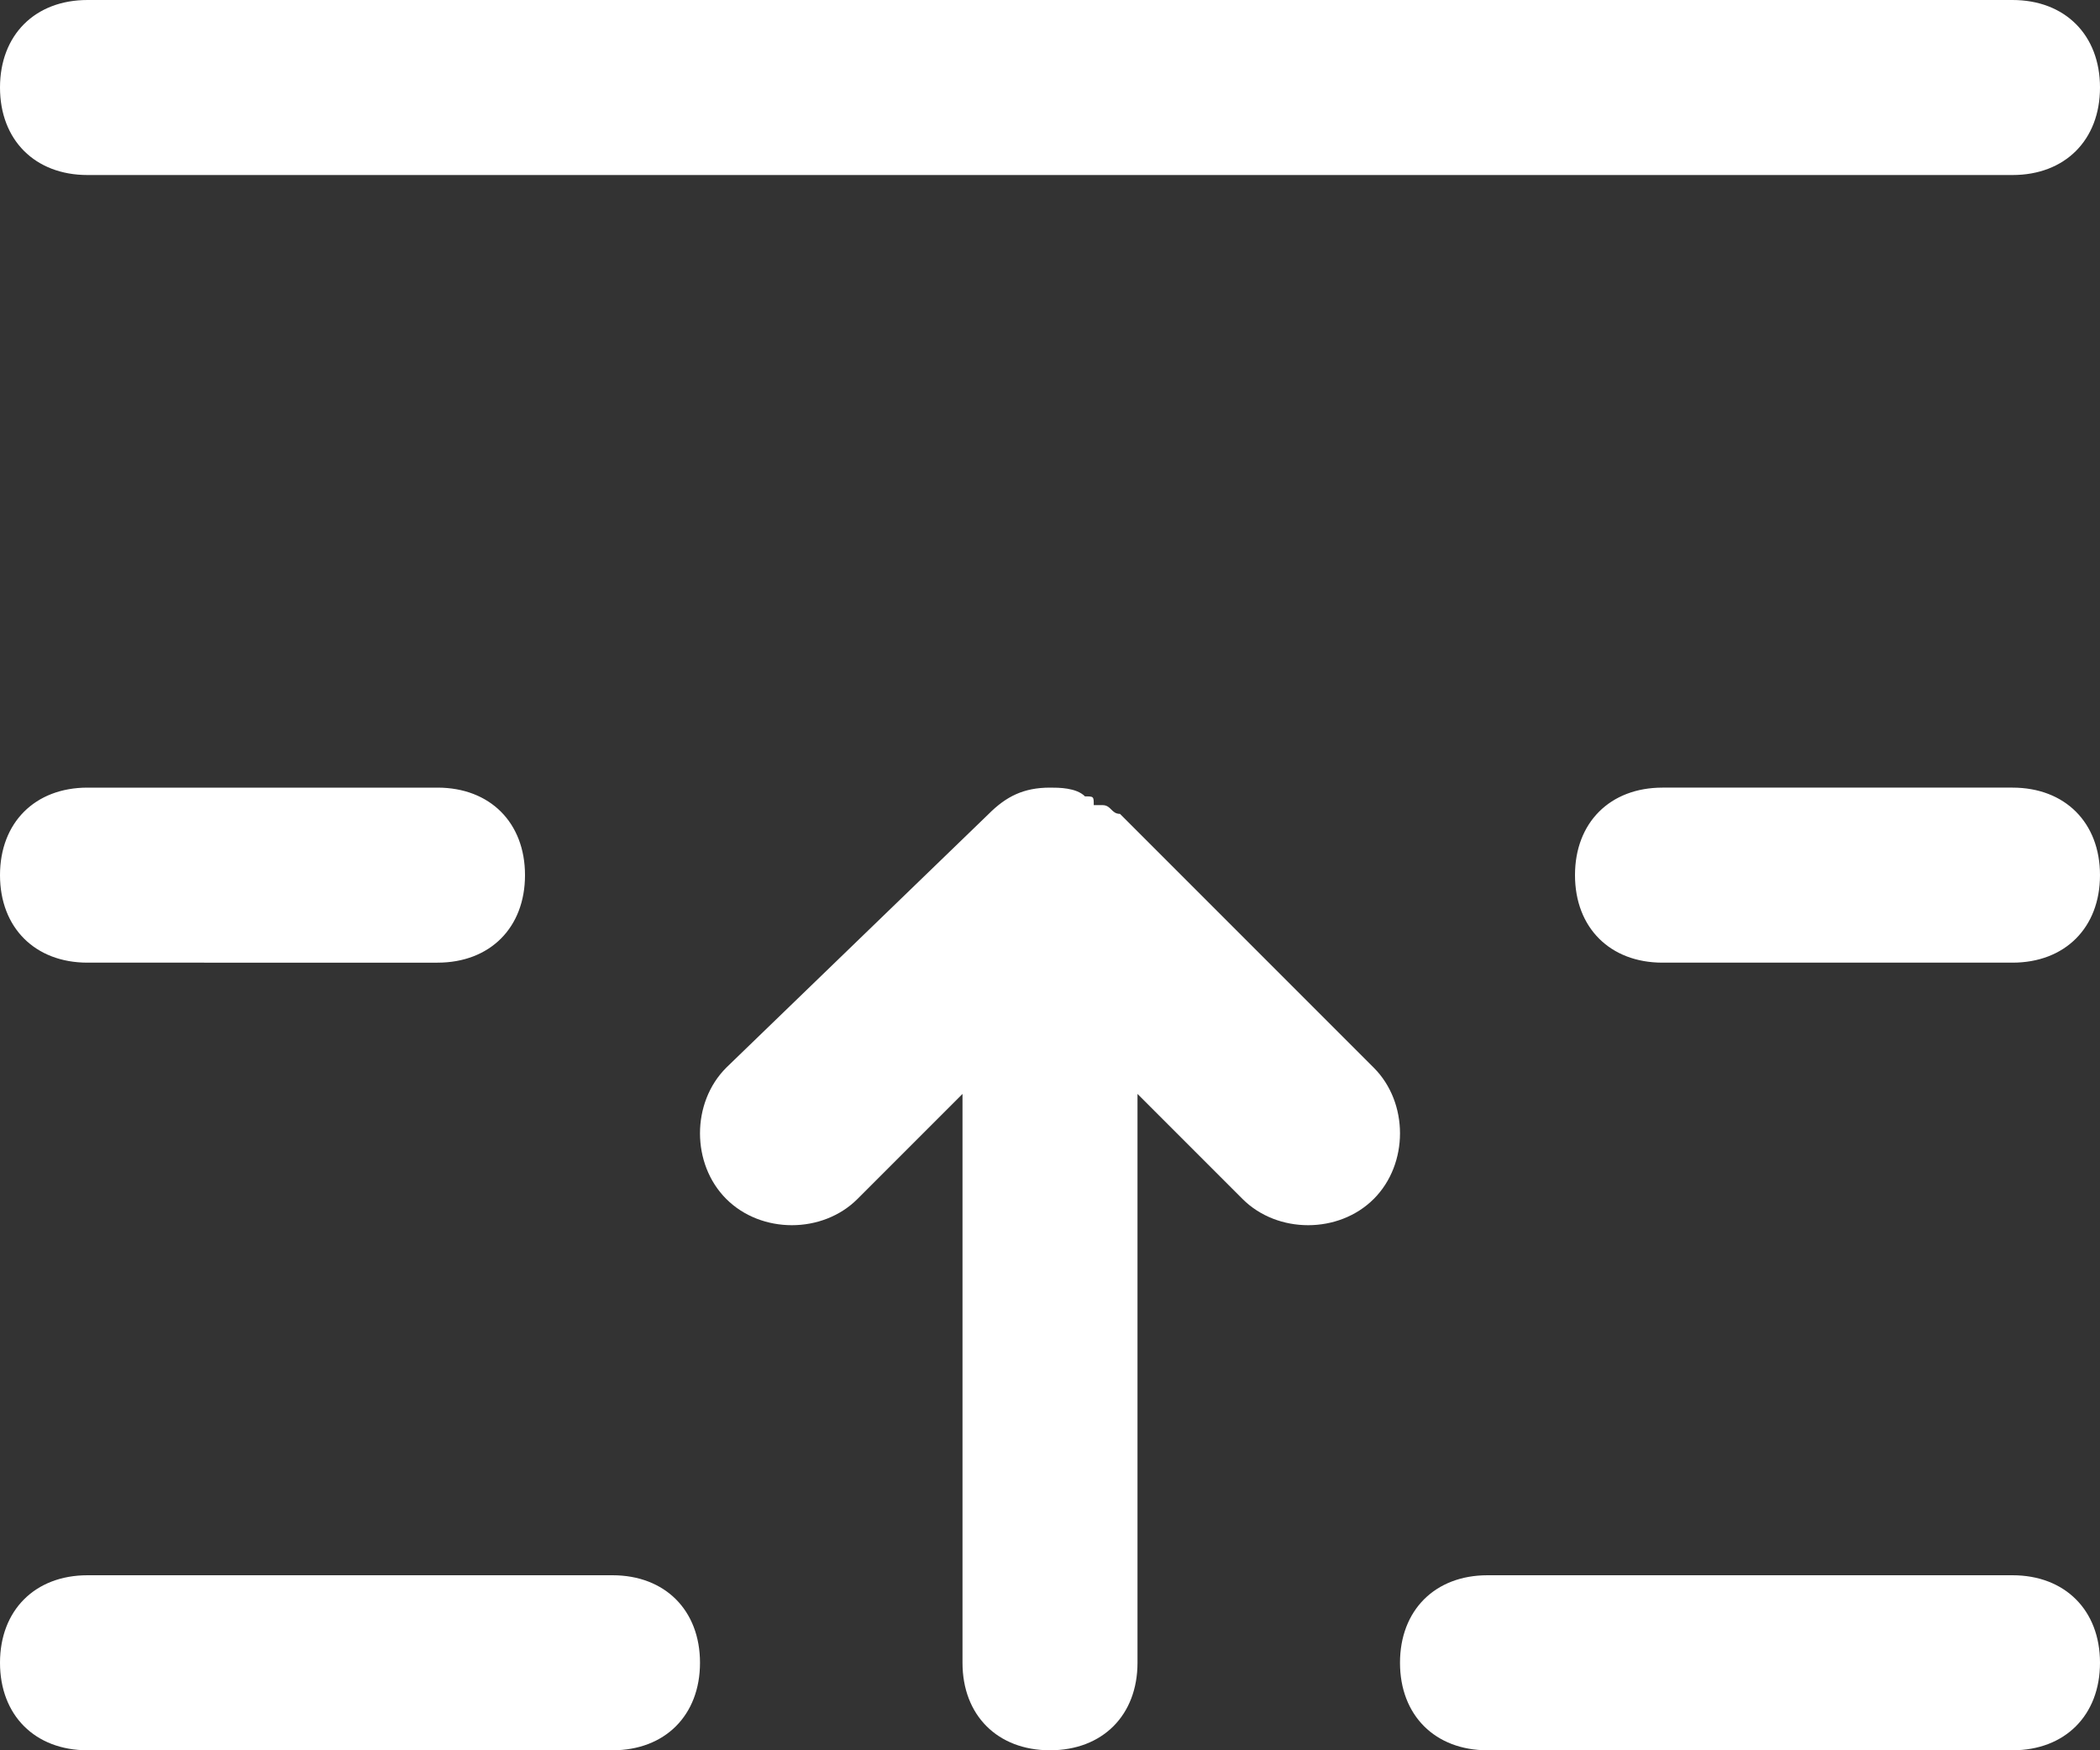 <svg xmlns="http://www.w3.org/2000/svg" id="Layer_1" x="0" y="0" version="1.1" viewBox="0 0 24 20" xml:space="preserve" style="enable-background:new 0 0 24 20"><rect x="0" y="0" width="24" height="20" fill="#333333" stroke="none"/><style type="text/css">.st0{fill-rule:evenodd;clip-rule:evenodd;fill:#fff}</style><path d="M23,11h-4c-0.6,0-1-0.4-1-1c0-0.6,0.4-1,1-1h4c0.6,0,1,0.4,1,1C24,10.6,23.6,11,23,11z M23,2H1C0.4,2,0,1.6,0,1	c0-0.6,0.4-1,1-1h22c0.6,0,1,0.4,1,1C24,1.6,23.6,2,23,2z M1,9h4c0.6,0,1,0.4,1,1c0,0.6-0.4,1-1,1H1c-0.6,0-1-0.4-1-1	C0,9.4,0.4,9,1,9z M1,18h6c0.6,0,1,0.4,1,1c0,0.6-0.4,1-1,1H1c-0.6,0-1-0.4-1-1C0,18.4,0.4,18,1,18z M11.3,9.3	C11.3,9.3,11.3,9.3,11.3,9.3C11.5,9.1,11.7,9,12,9c0.1,0,0.3,0,0.4,0.1c0.1,0,0.1,0,0.1,0.1c0,0,0,0,0.1,0c0.1,0,0.1,0.1,0.2,0.1	l2.9,2.9c0.4,0.4,0.4,1.1,0,1.5c-0.4,0.4-1.1,0.4-1.5,0L13,12.5V19c0,0.6-0.4,1-1,1c-0.6,0-1-0.4-1-1v-6.5l-1.2,1.2	c-0.4,0.4-1.1,0.4-1.5,0c-0.4-0.4-0.4-1.1,0-1.5L11.3,9.3z M17,18h6c0.6,0,1,0.4,1,1c0,0.6-0.4,1-1,1h-6c-0.6,0-1-0.4-1-1	C16,18.4,16.4,18,17,18z" class="st0"/></svg>